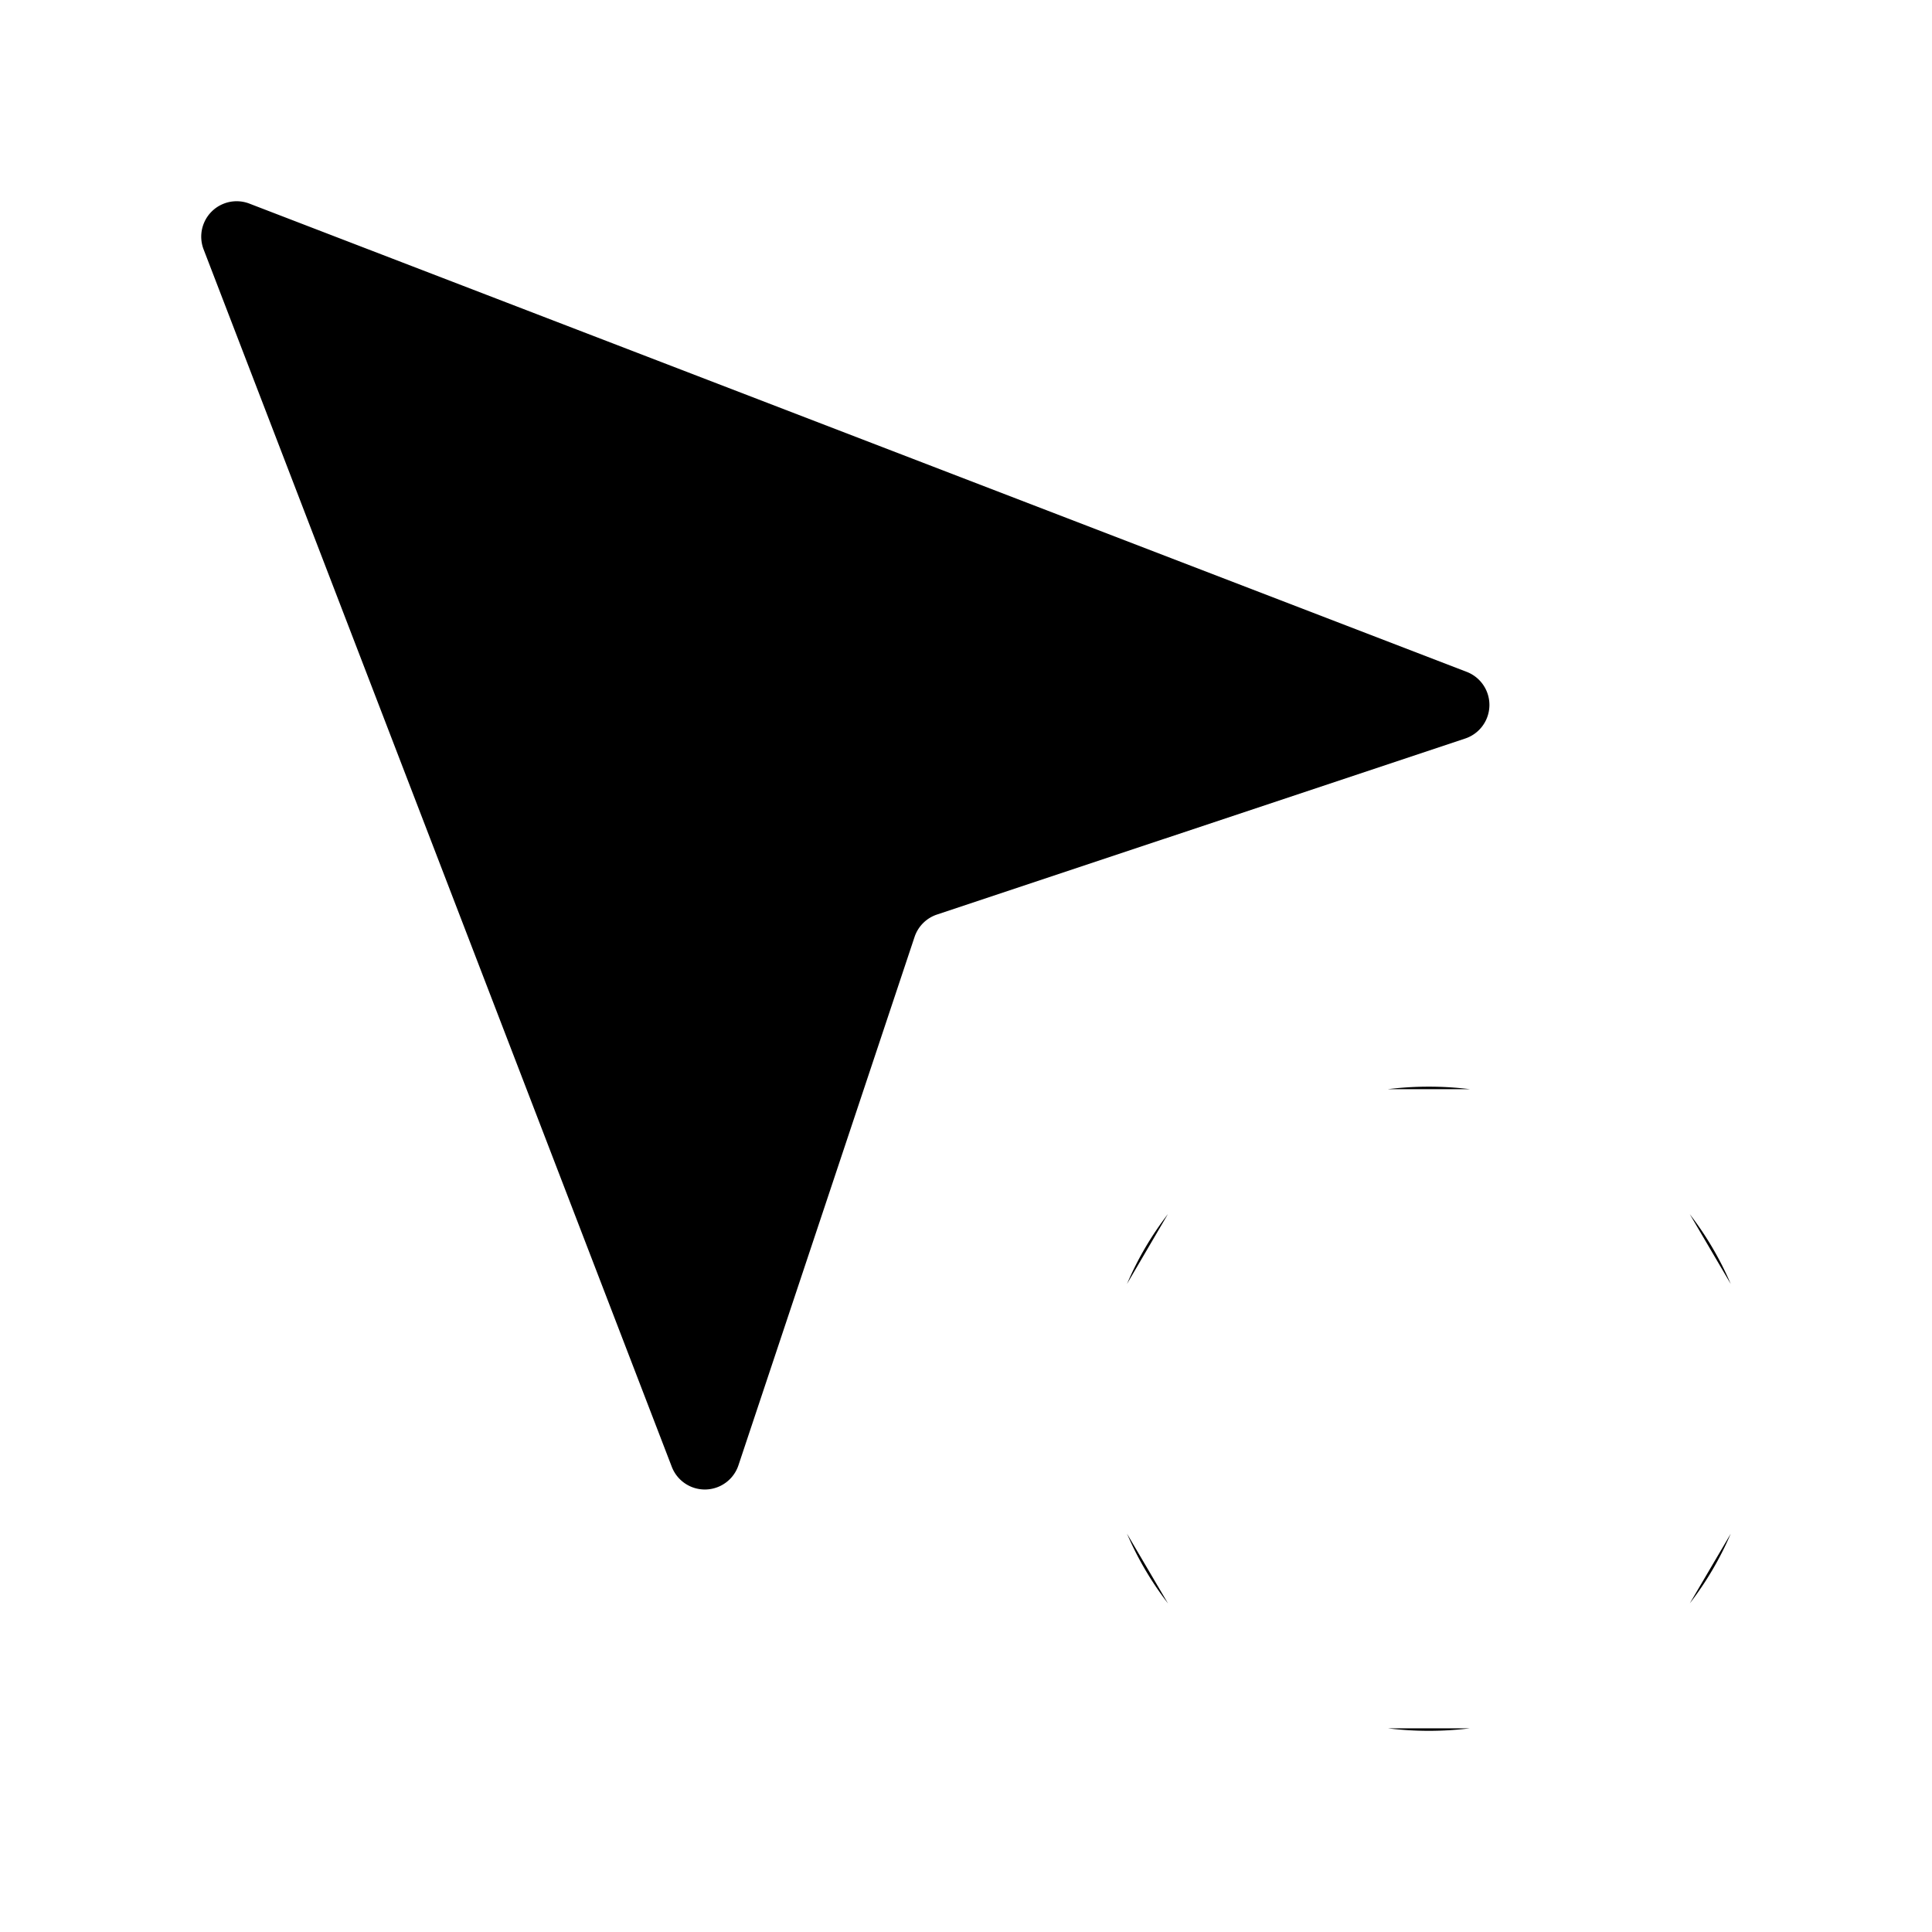 <svg xmlns="http://www.w3.org/2000/svg" viewBox="0 0 24 24"><path d="m3.1 2.53 15.117 5.815a.44.44 0 0 1-.018.83l-6.56 2.186a.44.44 0 0 0-.278.278L9.174 18.2a.44.44 0 0 1-.83.018L2.53 3.1a.44.44 0 0 1 .57-.57M18.259 13.53a4.2 4.2 0 0 0-1.018 0m1.018 7.94a4.2 4.2 0 0 1-1.018 0m4.259-5.52a4 4 0 0 0-.509-.867m-6.482 4.835a4 4 0 0 1-.509-.866m.508-3.97a4 4 0 0 0-.508.867m7.5 3.103a4 4 0 0 1-.509.866"/></svg>